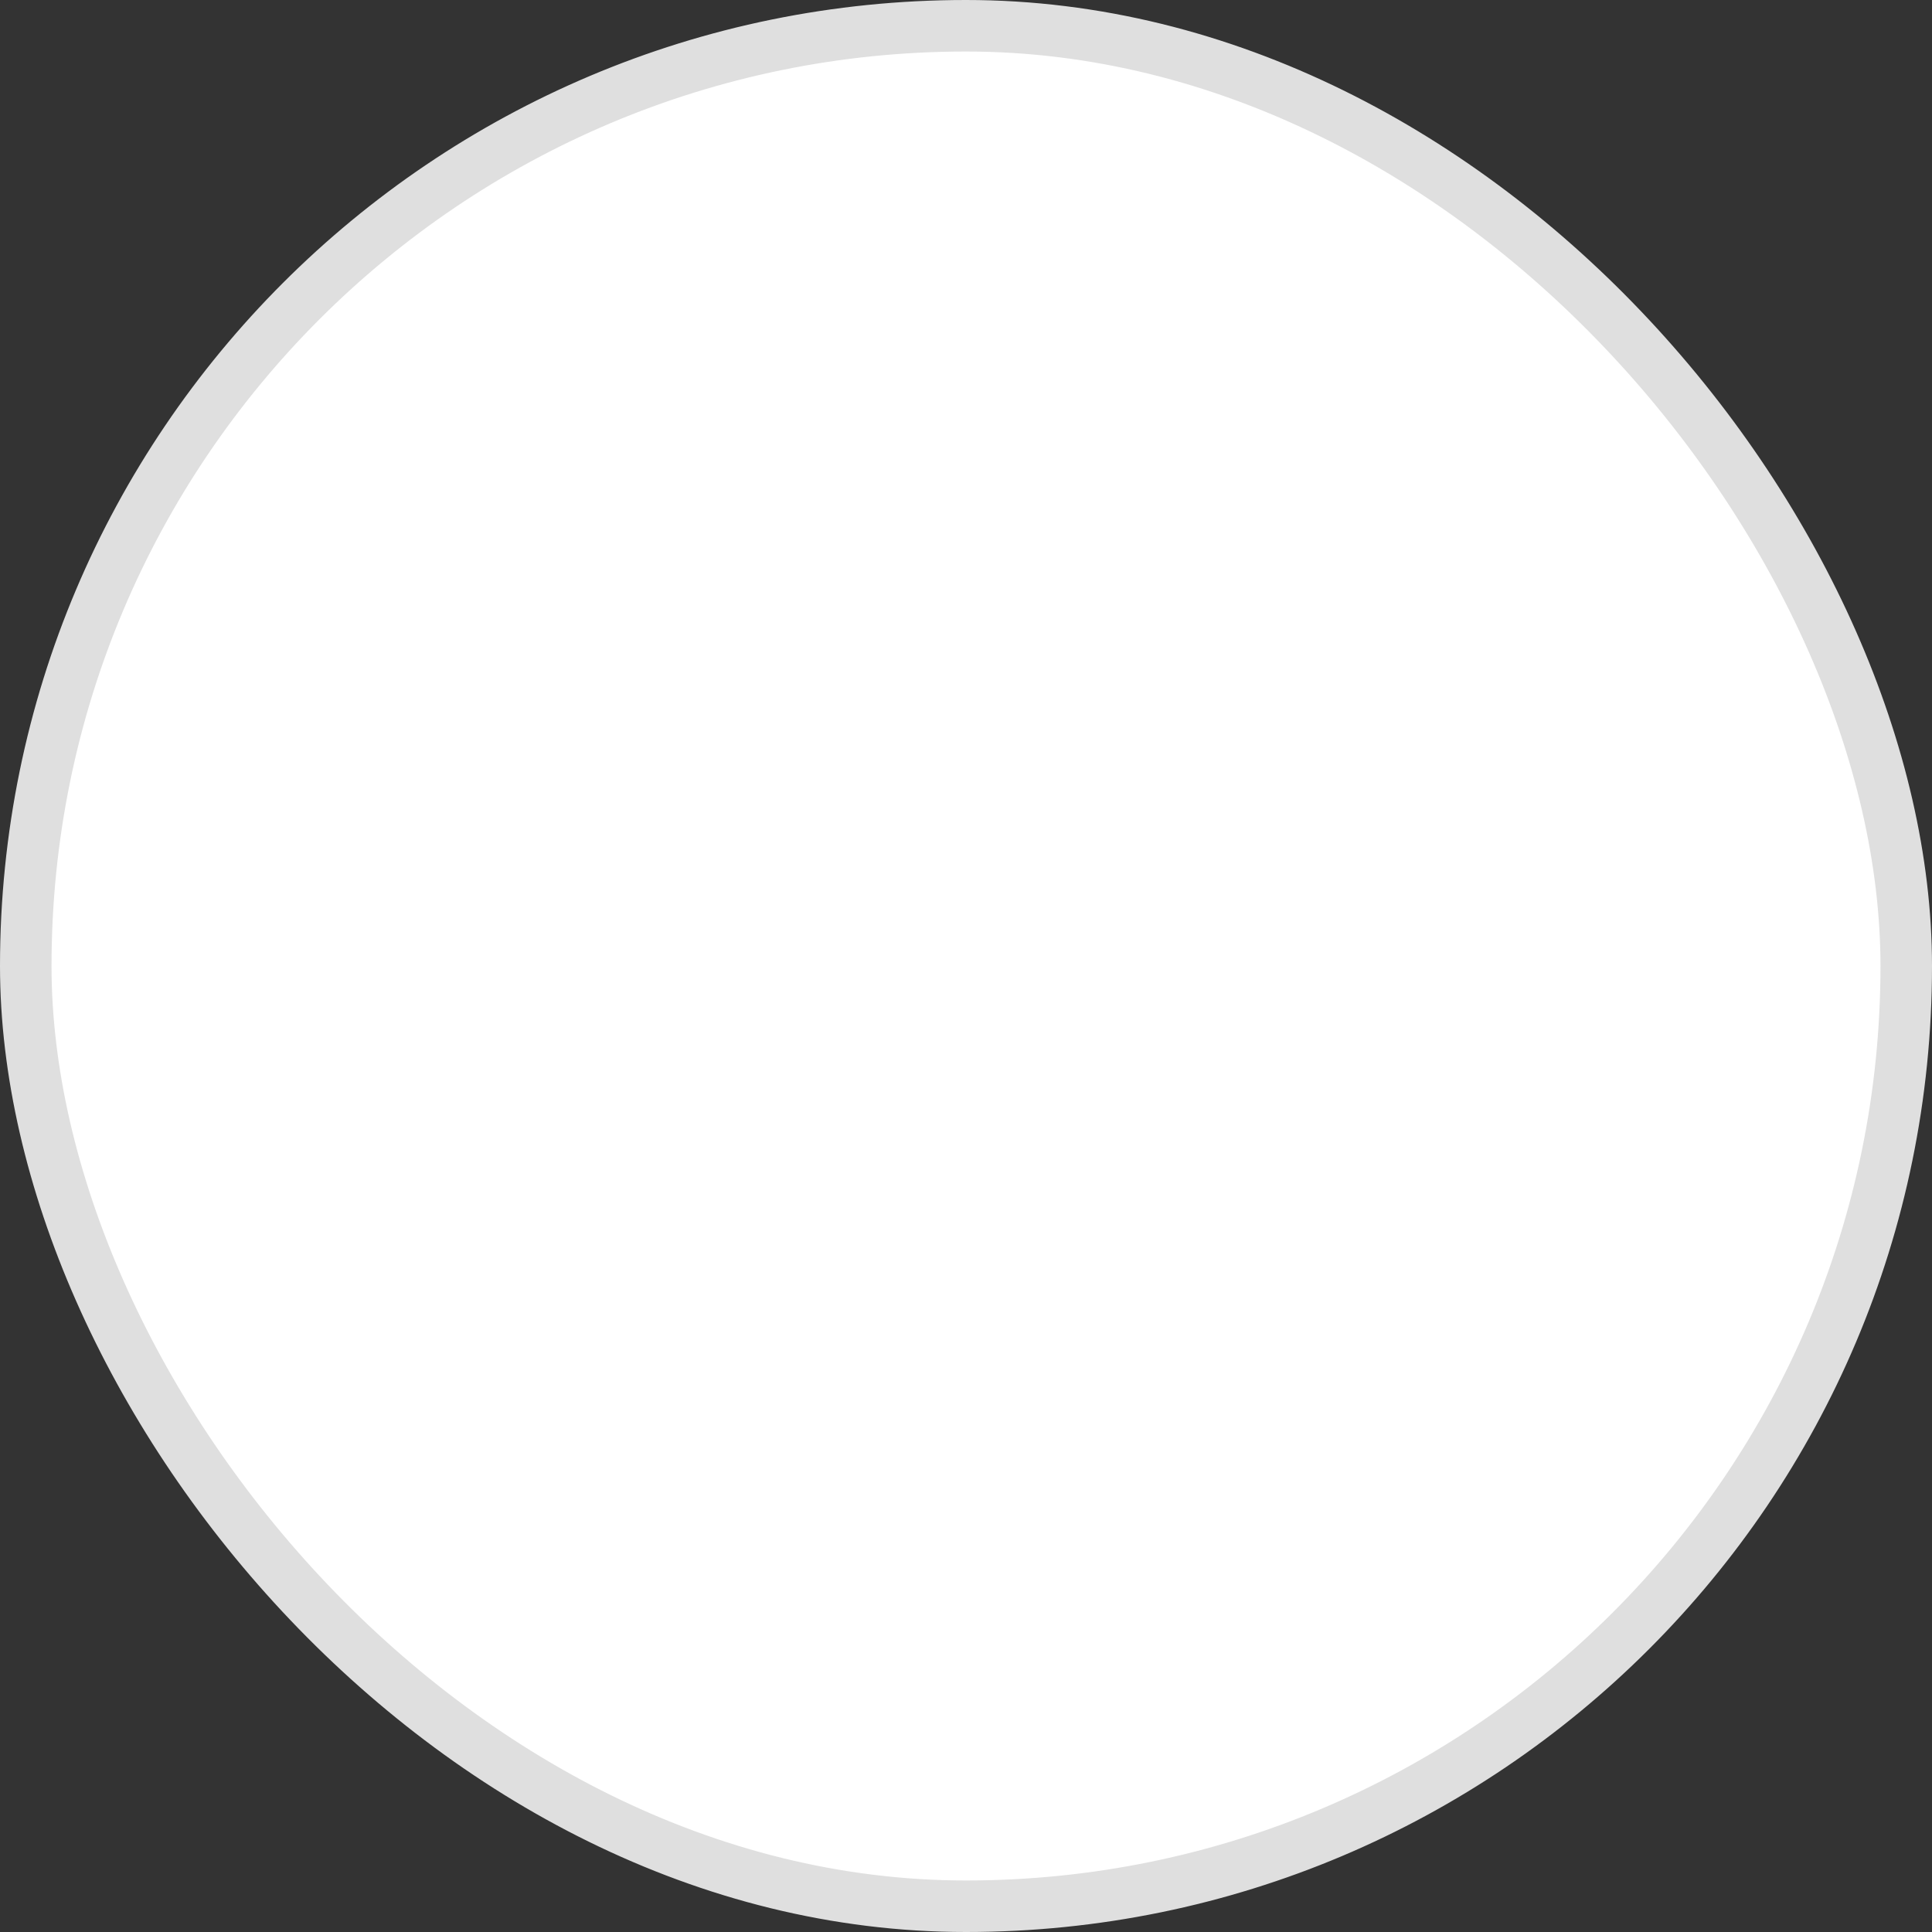 <svg width="45" height="45" viewBox="0 0 45 45" fill="none" xmlns="http://www.w3.org/2000/svg">
<rect x="0" y="0" width="45" height="45" fill="#333333" stroke="none"/>
<rect x="0.6" y="0.6" width="43.8" height="43.8" rx="21.9" fill="white" stroke="#DFDFDF" stroke-width="1.2"/>
<circle cx="27.9" cy="14.4" r="5.4" fill="white"/>
</svg>
